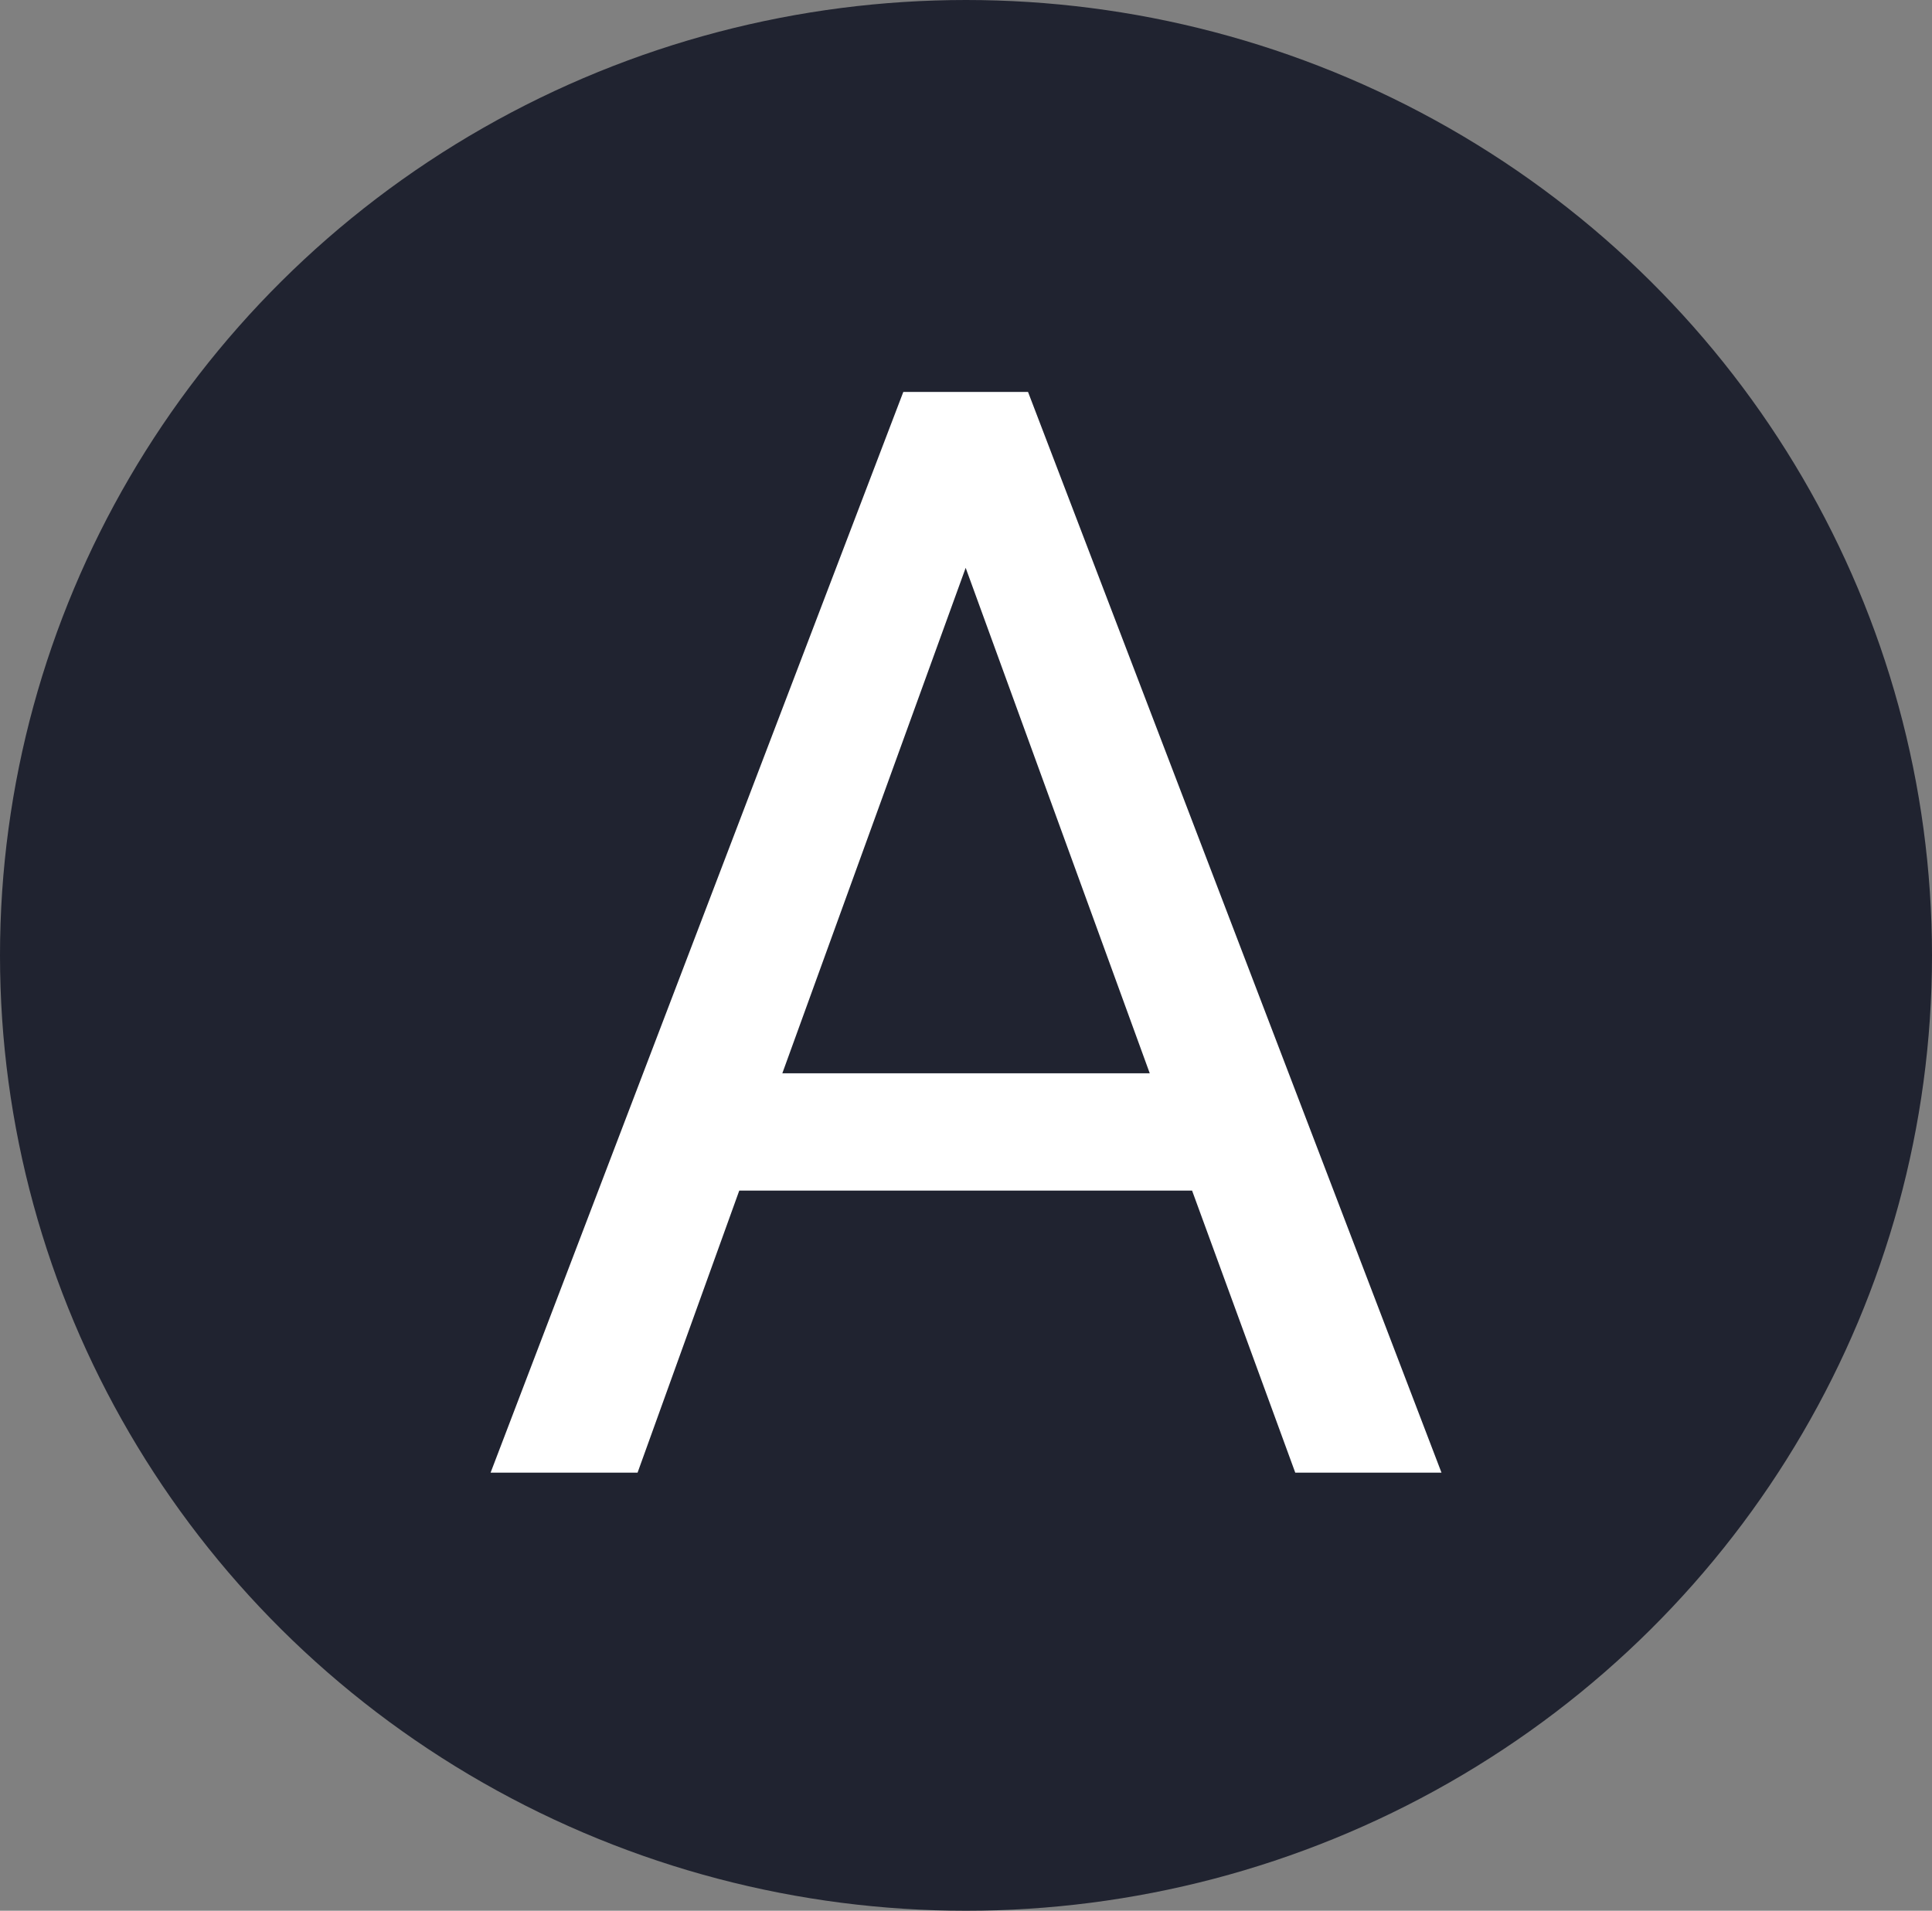 <svg width="366" height="362" viewBox="0 0 366 362" fill="none" xmlns="http://www.w3.org/2000/svg">
<rect x="0" y="0" width="366" height="362" fill="#808080" stroke="none"/>
<ellipse cx="183" cy="181" rx="183" ry="181" fill="#202330"/>
<path d="M225.828 225.562H140.047L120.781 279H92.938L171.125 74.25H194.75L273.078 279H245.375L225.828 225.562ZM148.203 203.344H217.812L182.938 107.578L148.203 203.344Z" fill="white"/>
</svg>